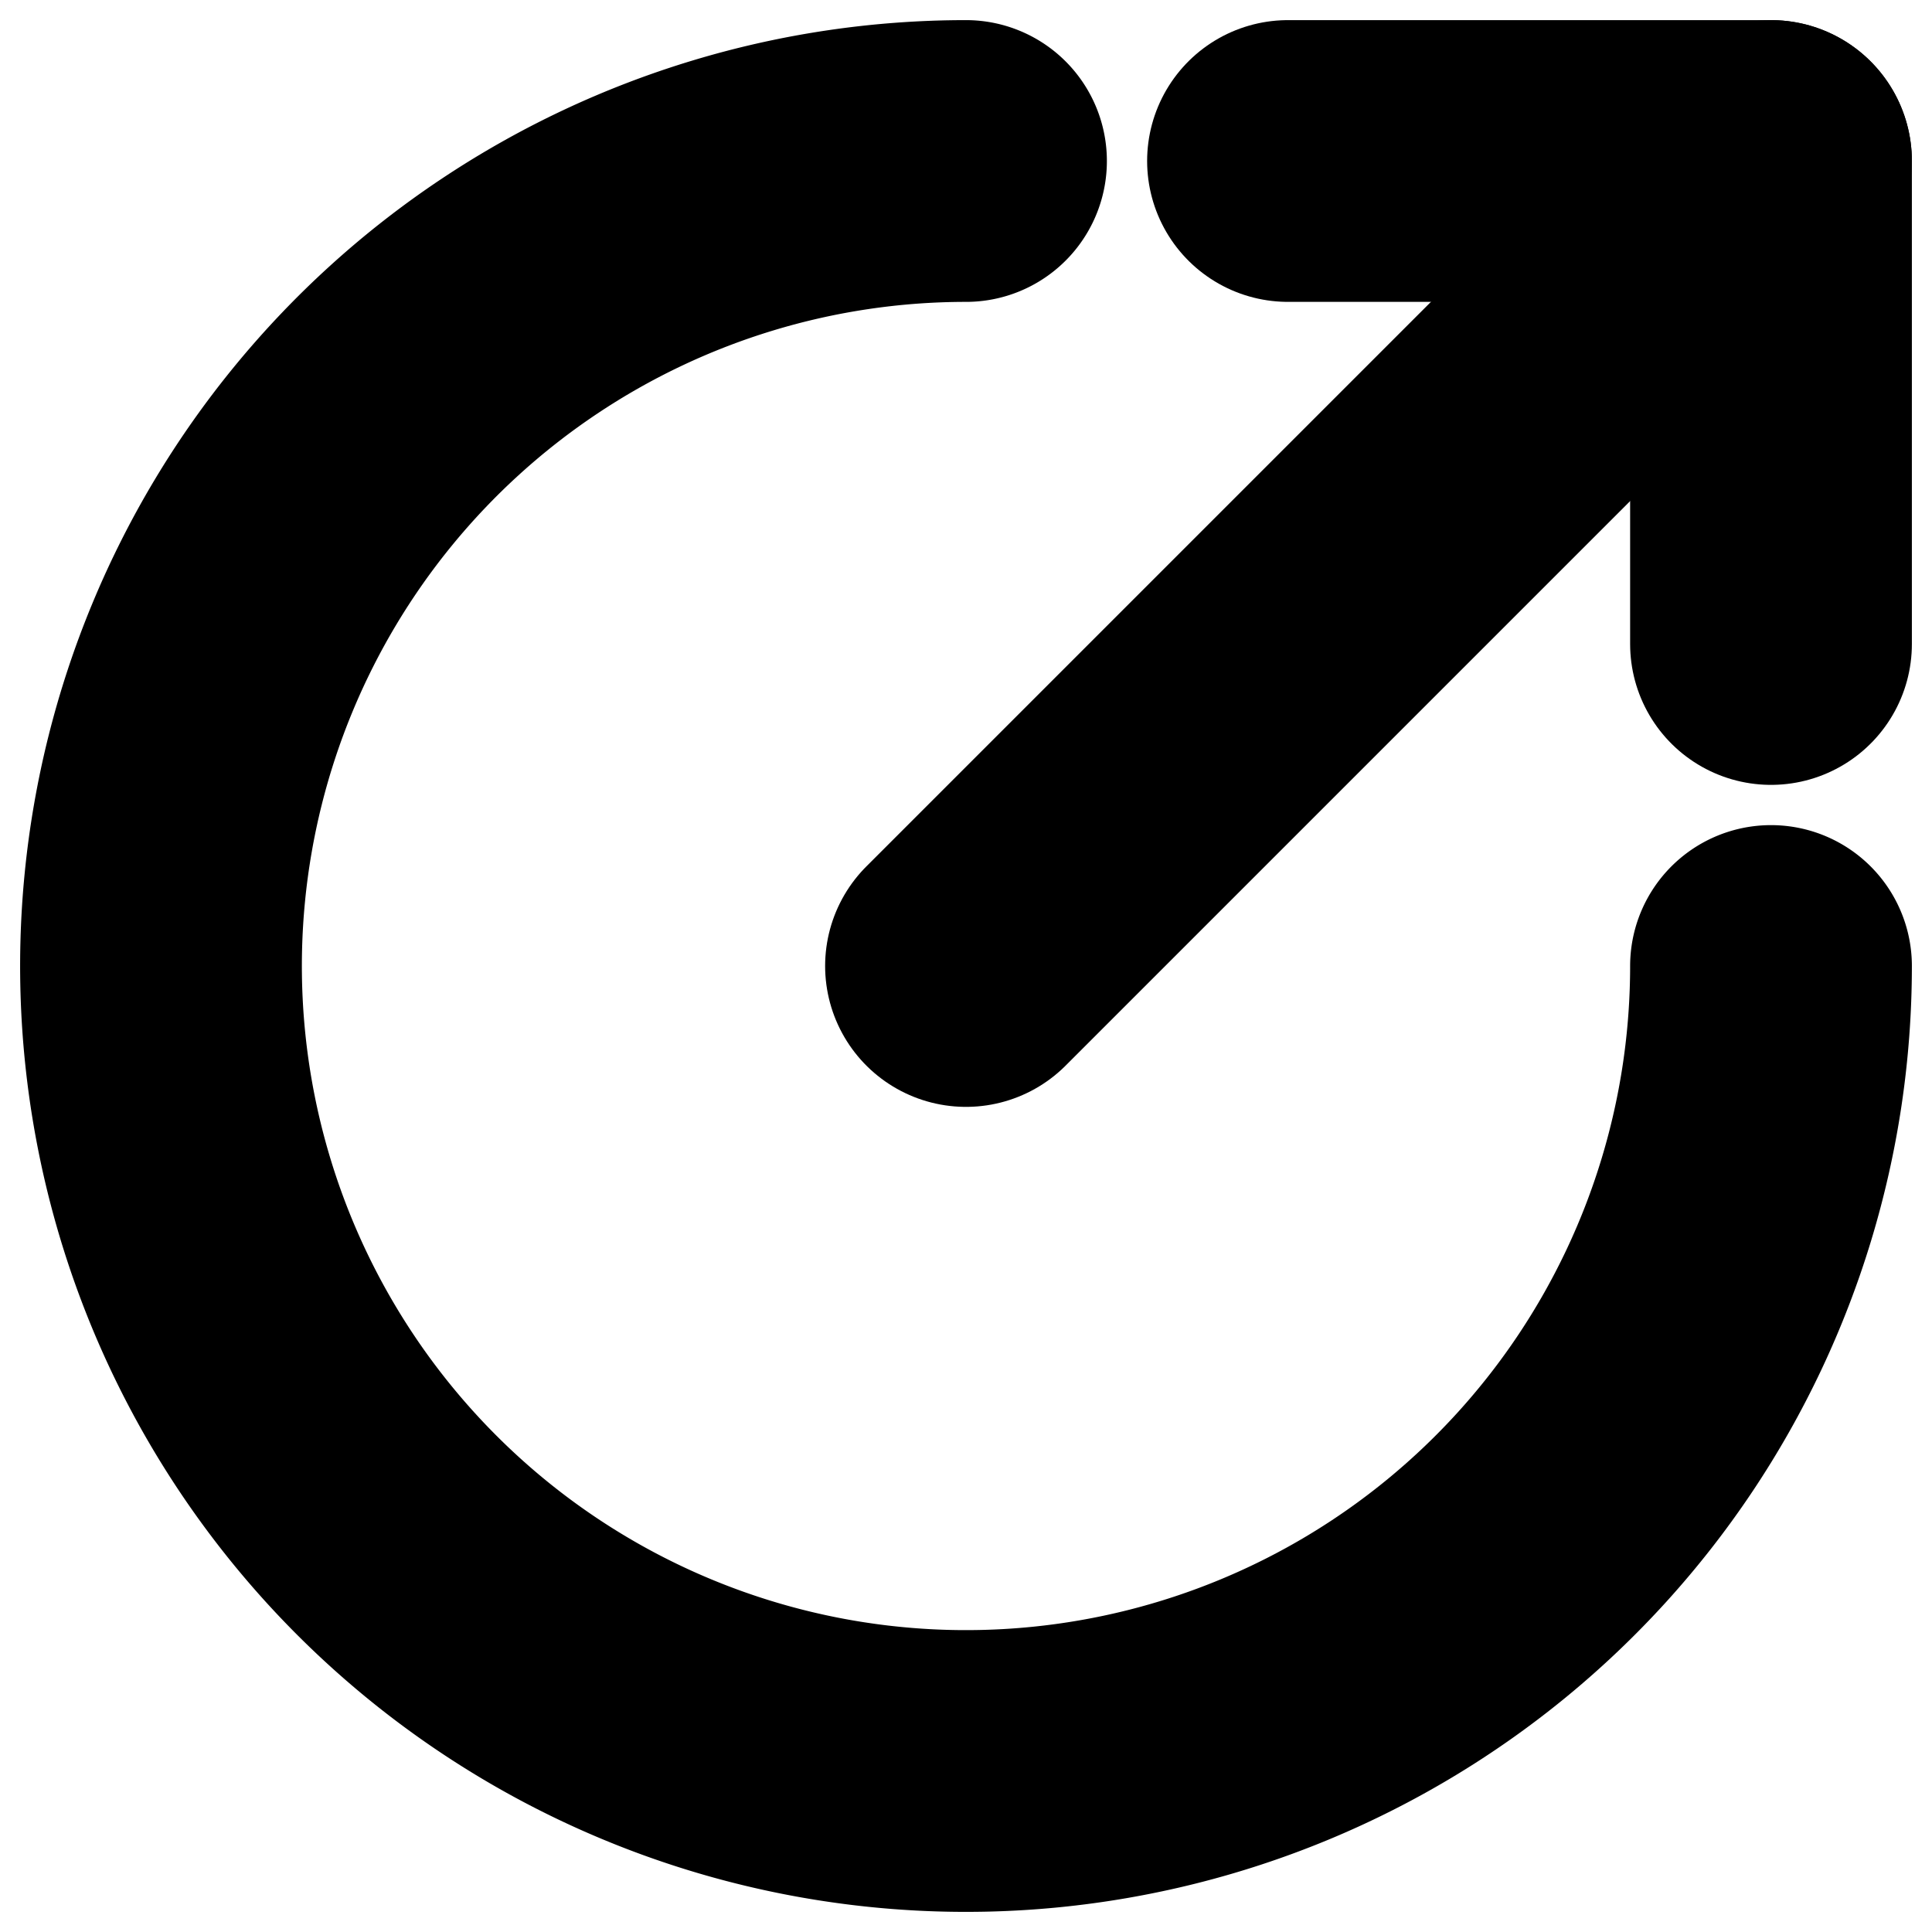 <?xml version="1.0"?>
<svg xmlns="http://www.w3.org/2000/svg" width="24" height="24" viewBox="0 0 24 24" fill="none" stroke="currentColor" stroke-width="3.500" stroke-linecap="round" stroke-linejoin="round">
  <path d="M22 12A10 10 0 1 1 12 2"/>
  <path d="M22 2 12 12"/>
  <path d="M16 2h6v6"/>
</svg>
